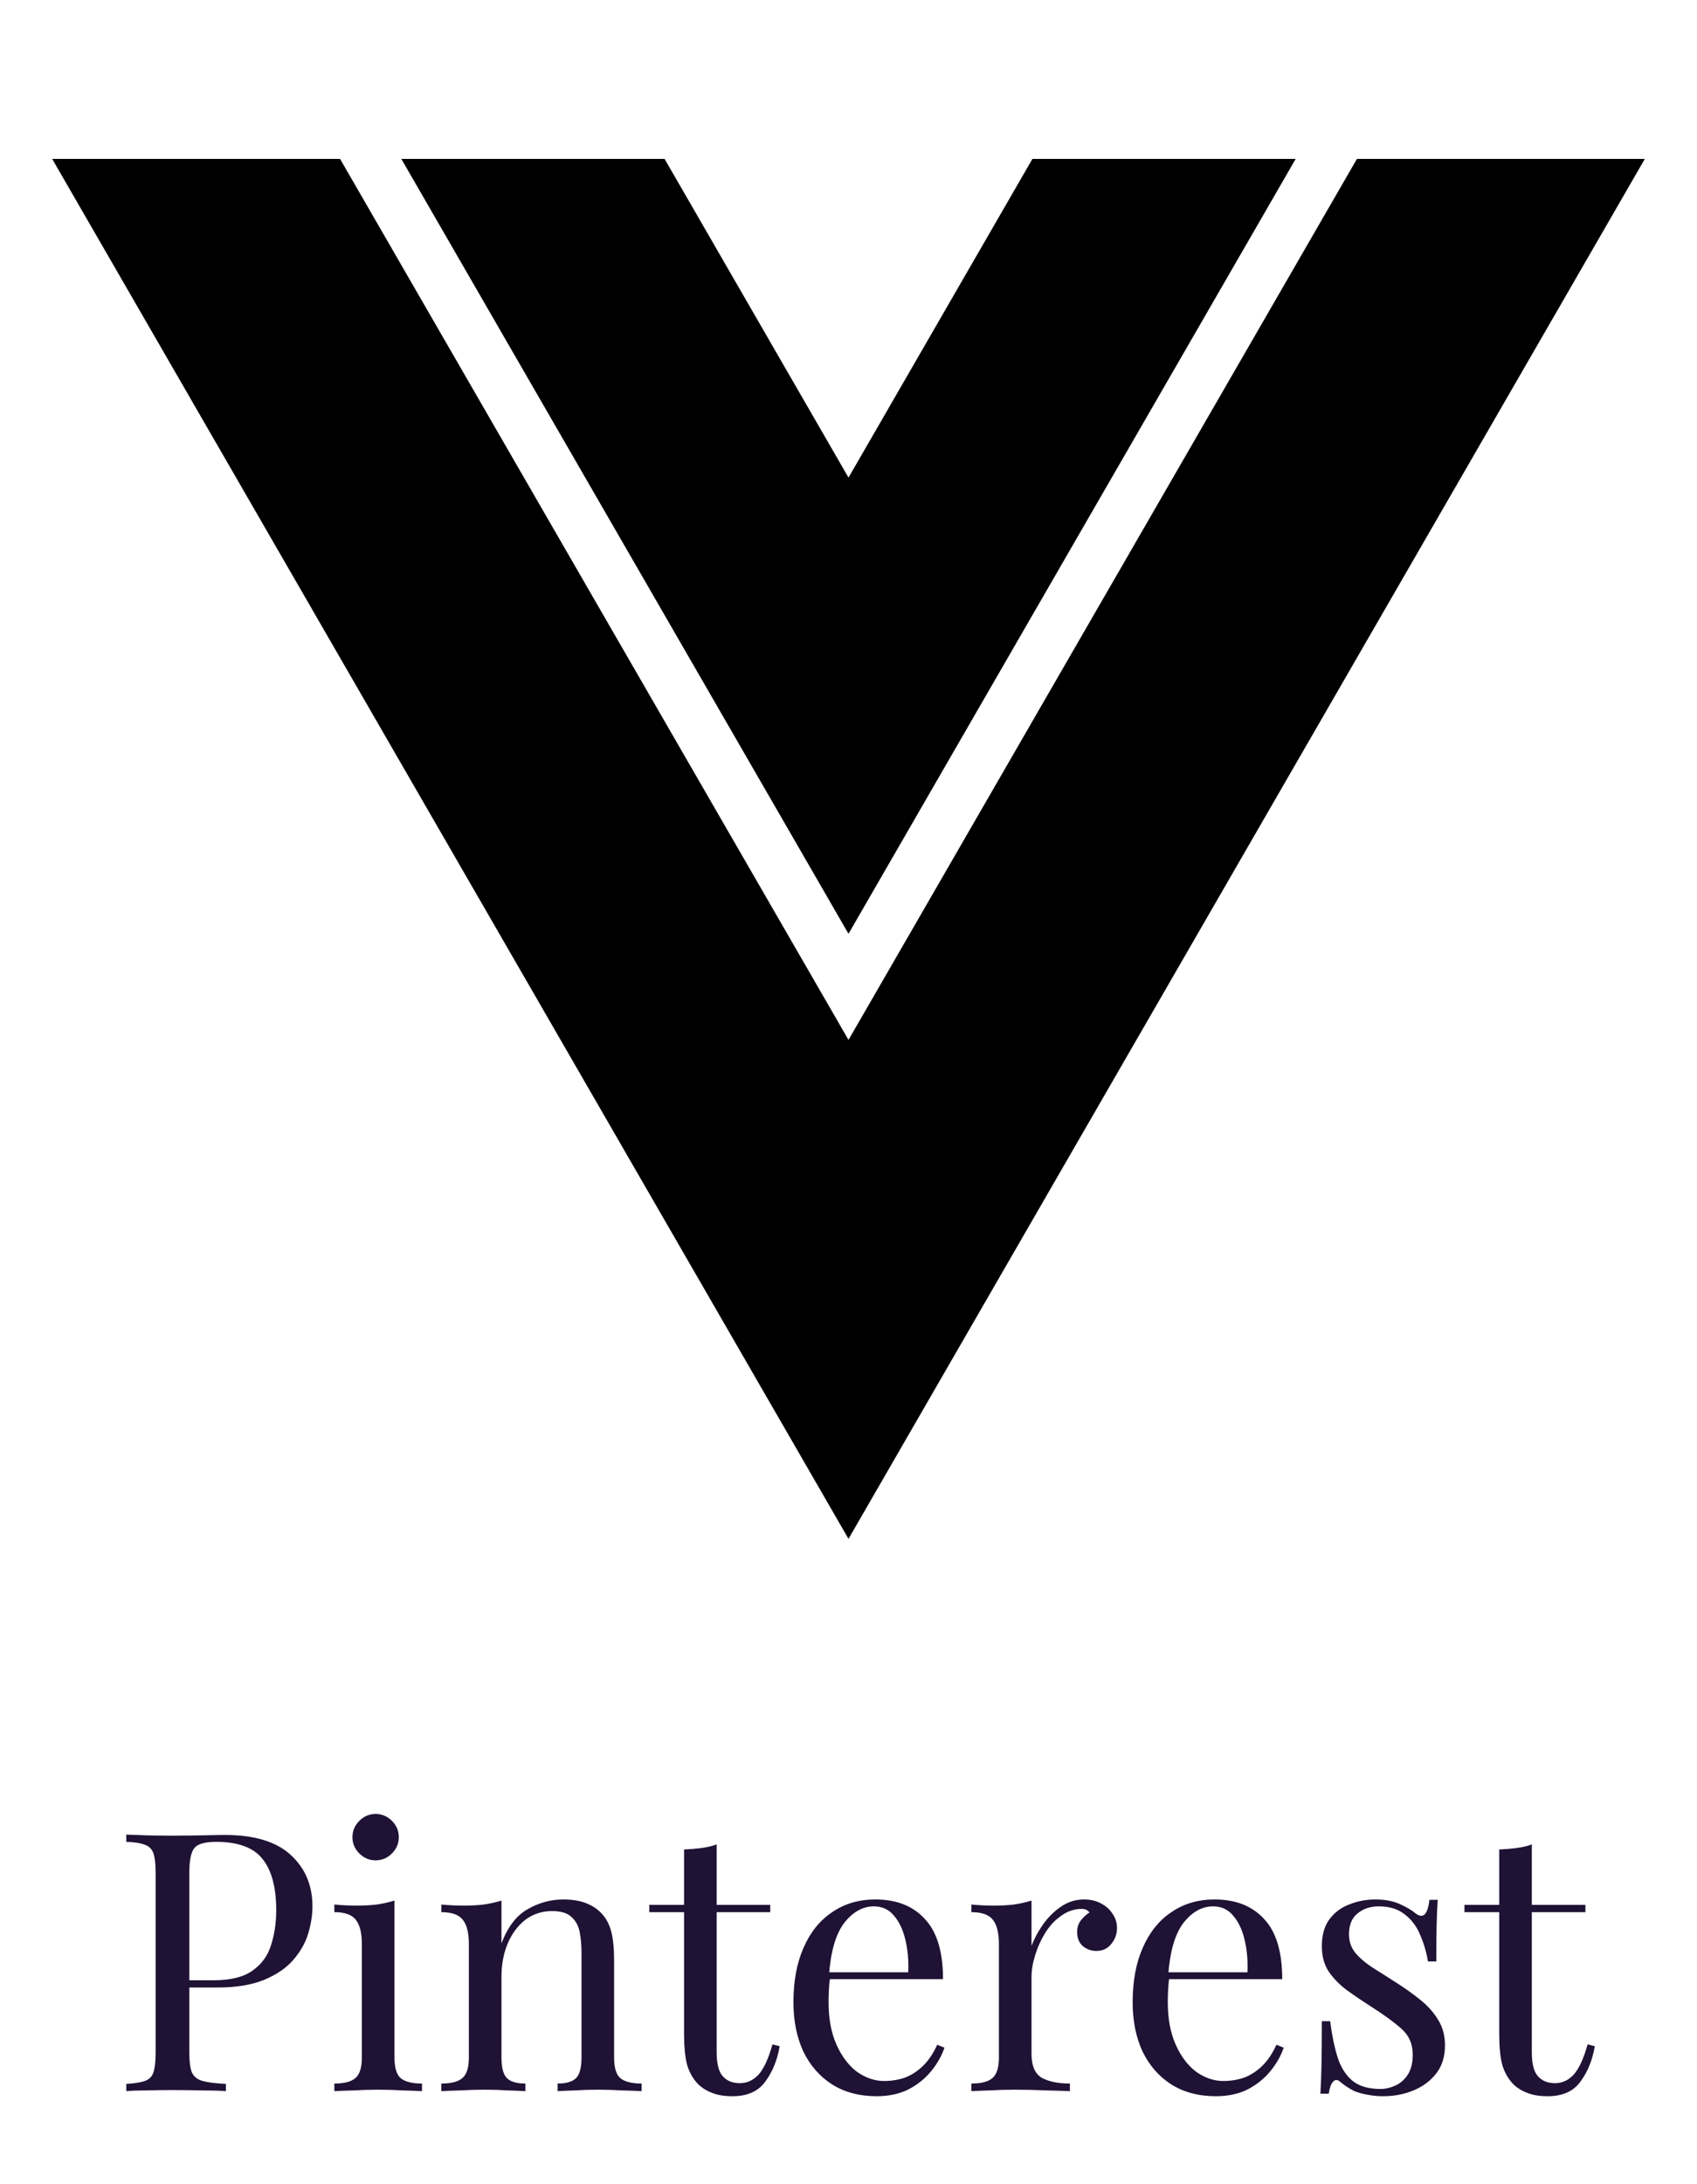 <svg width="164" height="211" viewBox="0 0 164 211" fill="none" xmlns="http://www.w3.org/2000/svg">
<path d="M82 46.135L64.226 15.349H38.783L82 90.203L125.217 15.349H99.774L82 46.135Z" fill="black"/>
<path d="M131.136 15.349L82 100.453L32.864 15.349H5.042L82 148.651L158.958 15.349H131.136Z" fill="black"/>
<path d="M12.205 177.22C12.695 177.243 13.336 177.267 14.13 177.29C14.923 177.313 15.705 177.325 16.475 177.325C17.571 177.325 18.621 177.313 19.625 177.29C20.628 177.267 21.34 177.255 21.76 177.255C24.583 177.255 26.695 177.897 28.095 179.18C29.495 180.463 30.195 182.12 30.195 184.15C30.195 184.99 30.055 185.877 29.775 186.81C29.495 187.72 29.005 188.572 28.305 189.365C27.628 190.135 26.695 190.765 25.505 191.255C24.315 191.745 22.81 191.99 20.99 191.99H17.63V191.29H20.64C22.296 191.29 23.556 190.975 24.42 190.345C25.306 189.715 25.901 188.887 26.205 187.86C26.531 186.833 26.695 185.725 26.695 184.535C26.695 182.318 26.251 180.662 25.365 179.565C24.501 178.468 23.008 177.92 20.885 177.92C19.811 177.92 19.111 178.118 18.785 178.515C18.458 178.912 18.295 179.717 18.295 180.93V198.29C18.295 199.13 18.376 199.76 18.54 200.18C18.726 200.6 19.076 200.88 19.59 201.02C20.103 201.16 20.85 201.253 21.83 201.3V202C21.223 201.953 20.453 201.93 19.52 201.93C18.586 201.907 17.641 201.895 16.685 201.895C15.775 201.895 14.923 201.907 14.13 201.93C13.336 201.93 12.695 201.953 12.205 202V201.3C12.998 201.253 13.593 201.16 13.99 201.02C14.41 200.88 14.69 200.6 14.83 200.18C14.97 199.76 15.04 199.13 15.04 198.29V180.93C15.04 180.067 14.97 179.437 14.83 179.04C14.69 178.62 14.41 178.34 13.99 178.2C13.593 178.037 12.998 177.943 12.205 177.92V177.22ZM36.301 175.225C36.907 175.225 37.432 175.447 37.876 175.89C38.319 176.333 38.541 176.858 38.541 177.465C38.541 178.072 38.319 178.597 37.876 179.04C37.432 179.483 36.907 179.705 36.301 179.705C35.694 179.705 35.169 179.483 34.726 179.04C34.282 178.597 34.061 178.072 34.061 177.465C34.061 176.858 34.282 176.333 34.726 175.89C35.169 175.447 35.694 175.225 36.301 175.225ZM38.121 183.59V198.745C38.121 199.725 38.319 200.39 38.716 200.74C39.136 201.09 39.824 201.265 40.781 201.265V202C40.384 201.977 39.778 201.953 38.961 201.93C38.167 201.883 37.362 201.86 36.546 201.86C35.752 201.86 34.947 201.883 34.131 201.93C33.314 201.953 32.708 201.977 32.311 202V201.265C33.267 201.265 33.944 201.09 34.341 200.74C34.761 200.39 34.971 199.725 34.971 198.745V187.79C34.971 186.74 34.784 185.97 34.411 185.48C34.038 184.967 33.337 184.71 32.311 184.71V183.975C33.057 184.045 33.781 184.08 34.481 184.08C35.157 184.08 35.799 184.045 36.406 183.975C37.036 183.882 37.608 183.753 38.121 183.59ZM54.412 183.485C55.299 183.485 56.034 183.602 56.617 183.835C57.224 184.068 57.725 184.395 58.122 184.815C58.566 185.282 58.88 185.865 59.067 186.565C59.254 187.265 59.347 188.21 59.347 189.4V198.745C59.347 199.725 59.545 200.39 59.942 200.74C60.362 201.09 61.05 201.265 62.007 201.265V202C61.611 201.977 61.004 201.953 60.187 201.93C59.37 201.883 58.577 201.86 57.807 201.86C57.037 201.86 56.279 201.883 55.532 201.93C54.809 201.953 54.261 201.977 53.887 202V201.265C54.727 201.265 55.322 201.09 55.672 200.74C56.022 200.39 56.197 199.725 56.197 198.745V188.63C56.197 187.907 56.139 187.242 56.022 186.635C55.906 186.028 55.637 185.538 55.217 185.165C54.821 184.792 54.202 184.605 53.362 184.605C52.382 184.605 51.519 184.885 50.772 185.445C50.049 186.005 49.477 186.775 49.057 187.755C48.66 188.712 48.462 189.785 48.462 190.975V198.745C48.462 199.725 48.637 200.39 48.987 200.74C49.337 201.09 49.932 201.265 50.772 201.265V202C50.399 201.977 49.839 201.953 49.092 201.93C48.369 201.883 47.622 201.86 46.852 201.86C46.082 201.86 45.289 201.883 44.472 201.93C43.656 201.953 43.049 201.977 42.652 202V201.265C43.609 201.265 44.285 201.09 44.682 200.74C45.102 200.39 45.312 199.725 45.312 198.745V187.79C45.312 186.74 45.126 185.97 44.752 185.48C44.379 184.967 43.679 184.71 42.652 184.71V183.975C43.399 184.045 44.122 184.08 44.822 184.08C45.499 184.08 46.141 184.045 46.747 183.975C47.377 183.882 47.949 183.753 48.462 183.59V187.72C49.069 186.133 49.909 185.037 50.982 184.43C52.079 183.8 53.222 183.485 54.412 183.485ZM69.258 178.165V184.01H74.439V184.71H69.258V198.255C69.258 199.352 69.457 200.122 69.853 200.565C70.25 201.008 70.799 201.23 71.499 201.23C72.198 201.23 72.805 200.95 73.319 200.39C73.832 199.807 74.275 198.838 74.648 197.485L75.349 197.66C75.115 199.013 74.648 200.157 73.948 201.09C73.272 202.023 72.222 202.49 70.799 202.49C70.005 202.49 69.352 202.385 68.838 202.175C68.325 201.988 67.87 201.708 67.474 201.335C66.96 200.798 66.599 200.157 66.388 199.41C66.202 198.663 66.109 197.672 66.109 196.435V184.71H62.748V184.01H66.109V178.655C66.692 178.632 67.252 178.585 67.788 178.515C68.325 178.445 68.815 178.328 69.258 178.165ZM84.589 183.485C86.642 183.485 88.241 184.115 89.384 185.375C90.551 186.612 91.134 188.548 91.134 191.185H78.779L78.744 190.52H87.774C87.821 189.377 87.727 188.327 87.494 187.37C87.261 186.39 86.887 185.608 86.374 185.025C85.884 184.442 85.242 184.15 84.449 184.15C83.376 184.15 82.419 184.687 81.579 185.76C80.762 186.833 80.272 188.537 80.109 190.87L80.214 191.01C80.167 191.36 80.132 191.745 80.109 192.165C80.086 192.585 80.074 193.005 80.074 193.425C80.074 195.012 80.331 196.377 80.844 197.52C81.357 198.663 82.022 199.538 82.839 200.145C83.679 200.728 84.542 201.02 85.429 201.02C86.129 201.02 86.794 200.915 87.424 200.705C88.054 200.472 88.637 200.098 89.174 199.585C89.711 199.072 90.177 198.383 90.574 197.52L91.274 197.8C91.017 198.57 90.597 199.317 90.014 200.04C89.431 200.763 88.696 201.358 87.809 201.825C86.922 202.268 85.896 202.49 84.729 202.49C83.049 202.49 81.602 202.105 80.389 201.335C79.199 200.565 78.277 199.503 77.624 198.15C76.994 196.773 76.679 195.198 76.679 193.425C76.679 191.372 77.006 189.61 77.659 188.14C78.312 186.647 79.234 185.503 80.424 184.71C81.614 183.893 83.002 183.485 84.589 183.485ZM104.762 183.485C105.392 183.485 105.94 183.613 106.407 183.87C106.897 184.127 107.27 184.465 107.527 184.885C107.807 185.282 107.947 185.737 107.947 186.25C107.947 186.833 107.76 187.347 107.387 187.79C107.037 188.233 106.558 188.455 105.952 188.455C105.462 188.455 105.03 188.303 104.657 188C104.283 187.673 104.097 187.218 104.097 186.635C104.097 186.192 104.213 185.818 104.447 185.515C104.703 185.188 104.983 184.932 105.287 184.745C105.123 184.512 104.878 184.395 104.552 184.395C103.828 184.395 103.163 184.617 102.557 185.06C101.95 185.48 101.437 186.028 101.017 186.705C100.597 187.382 100.27 188.105 100.037 188.875C99.803 189.622 99.687 190.322 99.687 190.975V198.395C99.687 199.538 100.013 200.308 100.667 200.705C101.343 201.078 102.253 201.265 103.397 201.265V202C102.86 201.977 102.102 201.953 101.122 201.93C100.142 201.883 99.103 201.86 98.007 201.86C97.213 201.86 96.42 201.883 95.627 201.93C94.857 201.953 94.273 201.977 93.877 202V201.265C94.833 201.265 95.51 201.09 95.907 200.74C96.327 200.39 96.537 199.725 96.537 198.745V187.79C96.537 186.74 96.35 185.97 95.977 185.48C95.603 184.967 94.903 184.71 93.877 184.71V183.975C94.623 184.045 95.347 184.08 96.047 184.08C96.723 184.08 97.365 184.045 97.972 183.975C98.602 183.882 99.173 183.753 99.687 183.59V187.965C99.943 187.288 100.305 186.612 100.772 185.935C101.262 185.235 101.845 184.652 102.522 184.185C103.198 183.718 103.945 183.485 104.762 183.485ZM117.371 183.485C119.425 183.485 121.023 184.115 122.166 185.375C123.333 186.612 123.916 188.548 123.916 191.185H111.561L111.526 190.52H120.556C120.603 189.377 120.51 188.327 120.276 187.37C120.043 186.39 119.67 185.608 119.156 185.025C118.666 184.442 118.025 184.15 117.231 184.15C116.158 184.15 115.201 184.687 114.361 185.76C113.545 186.833 113.055 188.537 112.891 190.87L112.996 191.01C112.95 191.36 112.915 191.745 112.891 192.165C112.868 192.585 112.856 193.005 112.856 193.425C112.856 195.012 113.113 196.377 113.626 197.52C114.14 198.663 114.805 199.538 115.621 200.145C116.461 200.728 117.325 201.02 118.211 201.02C118.911 201.02 119.576 200.915 120.206 200.705C120.836 200.472 121.42 200.098 121.956 199.585C122.493 199.072 122.96 198.383 123.356 197.52L124.056 197.8C123.8 198.57 123.38 199.317 122.796 200.04C122.213 200.763 121.478 201.358 120.591 201.825C119.705 202.268 118.678 202.49 117.511 202.49C115.831 202.49 114.385 202.105 113.171 201.335C111.981 200.565 111.06 199.503 110.406 198.15C109.776 196.773 109.461 195.198 109.461 193.425C109.461 191.372 109.788 189.61 110.441 188.14C111.095 186.647 112.016 185.503 113.206 184.71C114.396 183.893 115.785 183.485 117.371 183.485ZM132.924 183.485C133.857 183.485 134.651 183.637 135.304 183.94C135.957 184.243 136.436 184.523 136.739 184.78C137.509 185.41 137.976 184.99 138.139 183.52H138.944C138.897 184.173 138.862 184.955 138.839 185.865C138.816 186.752 138.804 187.953 138.804 189.47H137.999C137.859 188.607 137.614 187.767 137.264 186.95C136.937 186.133 136.447 185.468 135.794 184.955C135.141 184.418 134.289 184.15 133.239 184.15C132.422 184.15 131.734 184.383 131.174 184.85C130.637 185.293 130.369 185.958 130.369 186.845C130.369 187.545 130.579 188.152 130.999 188.665C131.419 189.155 131.967 189.622 132.644 190.065C133.321 190.485 134.056 190.952 134.849 191.465C135.736 192.025 136.541 192.597 137.264 193.18C137.987 193.763 138.559 194.405 138.979 195.105C139.422 195.805 139.644 196.633 139.644 197.59C139.644 198.663 139.364 199.562 138.804 200.285C138.244 201.008 137.509 201.557 136.599 201.93C135.712 202.303 134.732 202.49 133.659 202.49C133.146 202.49 132.656 202.443 132.189 202.35C131.746 202.28 131.314 202.163 130.894 202C130.661 201.883 130.416 201.743 130.159 201.58C129.926 201.417 129.692 201.242 129.459 201.055C129.226 200.868 129.016 200.88 128.829 201.09C128.642 201.277 128.502 201.662 128.409 202.245H127.604C127.651 201.498 127.686 200.588 127.709 199.515C127.732 198.442 127.744 197.018 127.744 195.245H128.549C128.712 196.552 128.946 197.695 129.249 198.675C129.552 199.655 130.031 200.425 130.684 200.985C131.337 201.522 132.247 201.79 133.414 201.79C133.881 201.79 134.347 201.685 134.814 201.475C135.304 201.265 135.712 200.915 136.039 200.425C136.366 199.935 136.529 199.282 136.529 198.465C136.529 197.438 136.156 196.598 135.409 195.945C134.662 195.292 133.717 194.603 132.574 193.88C131.734 193.343 130.941 192.807 130.194 192.27C129.471 191.733 128.876 191.127 128.409 190.45C127.966 189.773 127.744 188.957 127.744 188C127.744 186.95 127.977 186.098 128.444 185.445C128.934 184.768 129.576 184.278 130.369 183.975C131.162 183.648 132.014 183.485 132.924 183.485ZM148.036 178.165V184.01H153.216V184.71H148.036V198.255C148.036 199.352 148.234 200.122 148.631 200.565C149.028 201.008 149.576 201.23 150.276 201.23C150.976 201.23 151.583 200.95 152.096 200.39C152.609 199.807 153.053 198.838 153.426 197.485L154.126 197.66C153.893 199.013 153.426 200.157 152.726 201.09C152.049 202.023 150.999 202.49 149.576 202.49C148.783 202.49 148.129 202.385 147.616 202.175C147.103 201.988 146.648 201.708 146.251 201.335C145.738 200.798 145.376 200.157 145.166 199.41C144.979 198.663 144.886 197.672 144.886 196.435V184.71H141.526V184.01H144.886V178.655C145.469 178.632 146.029 178.585 146.566 178.515C147.103 178.445 147.593 178.328 148.036 178.165Z" fill="#1F1235"/>
</svg>
